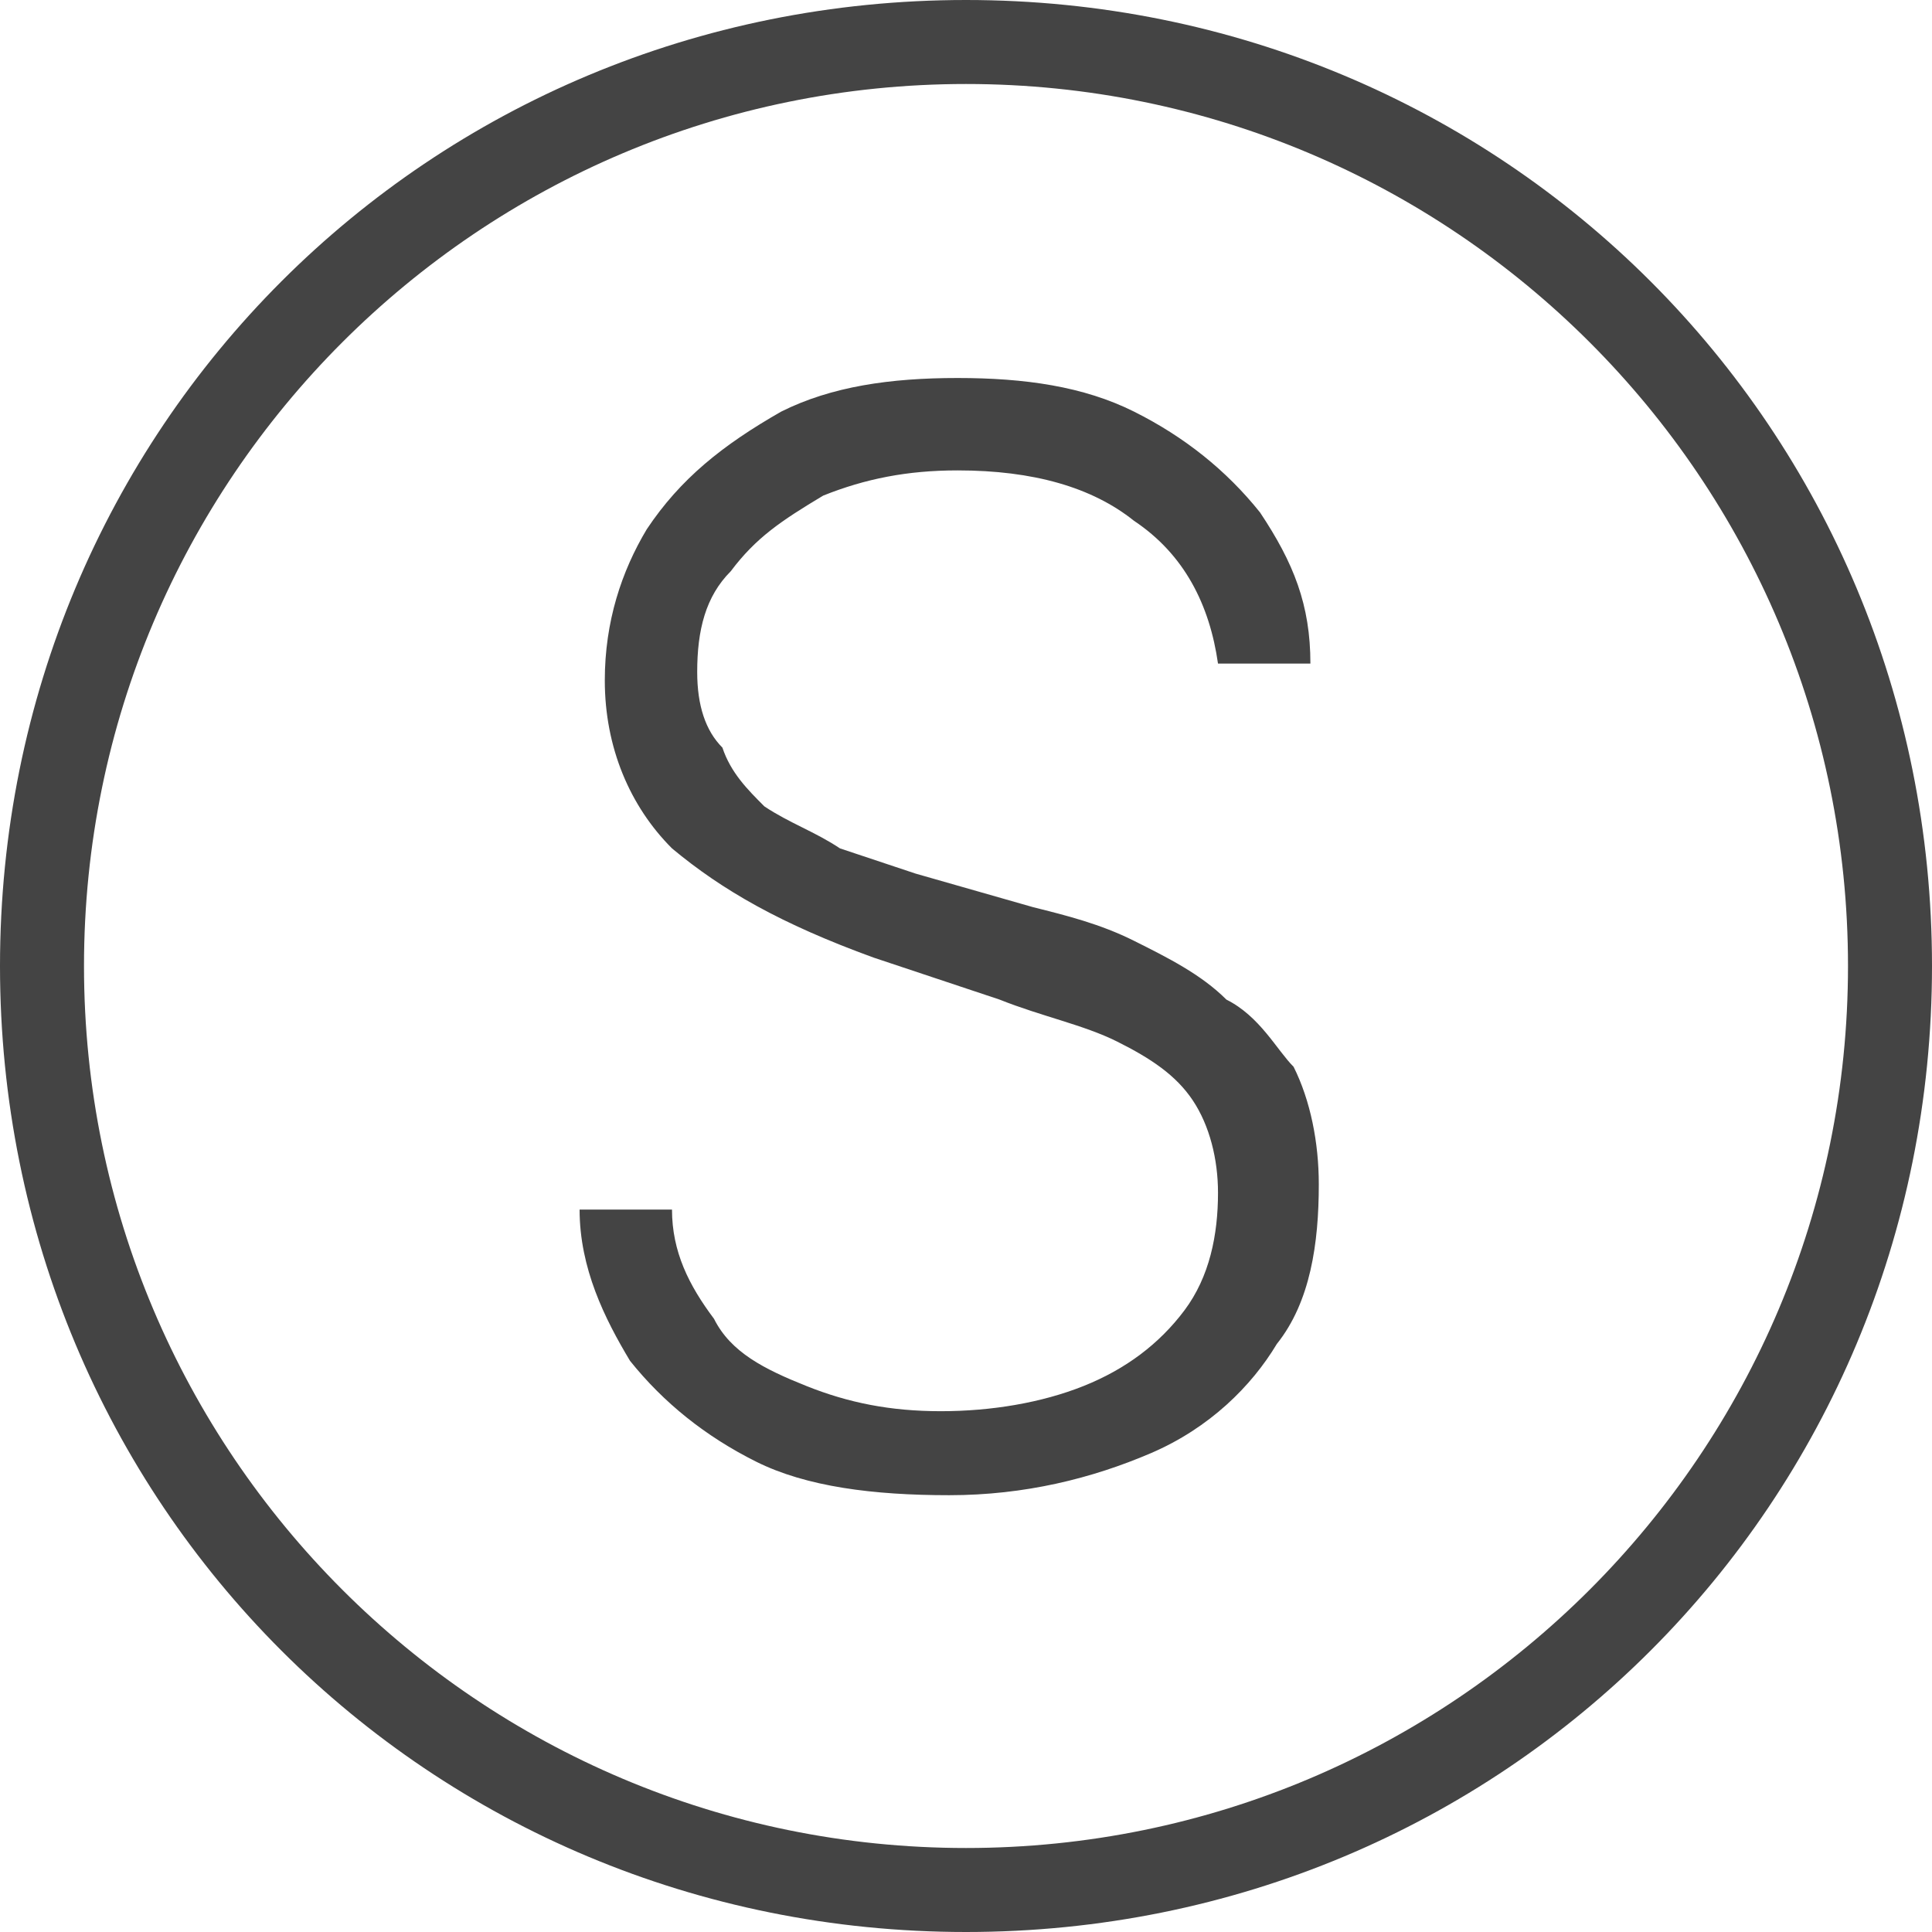 <?xml version="1.0" encoding="utf-8"?>
<!-- Generator: Adobe Illustrator 24.1.2, SVG Export Plug-In . SVG Version: 6.00 Build 0)  -->
<svg version="1.1" id="Слой_1" xmlns="http://www.w3.org/2000/svg" xmlns:xlink="http://www.w3.org/1999/xlink" x="0px" y="0px"
	 viewBox="0 0 23 23" style="enable-background:new 0 0 23 23;" xml:space="preserve">
<style type="text/css">
	.st0{fill:#444444;}
</style>
<g>
	<path class="st0" d="M11.5,0C5.1,0,0,5.1,0,11.5S5.1,23,11.5,23S23,17.9,23,11.5S17.9,0,11.5,0z M11.5,22C5.7,22,1,17.3,1,11.5
		S5.7,1,11.5,1S22,5.7,22,11.5S17.3,22,11.5,22z M14.6,11.9c-0.3-0.3-0.7-0.5-1.1-0.7c-0.4-0.2-0.8-0.3-1.2-0.4l-1.4-0.4
		c-0.3-0.1-0.6-0.2-0.9-0.3C9.7,9.9,9.4,9.8,9.1,9.6C8.9,9.4,8.7,9.2,8.6,8.9C8.4,8.7,8.3,8.4,8.3,8c0-0.5,0.1-0.9,0.4-1.2
		C9,6.4,9.3,6.2,9.8,5.9c0.5-0.2,1-0.3,1.6-0.3c0.9,0,1.6,0.2,2.1,0.6c0.6,0.4,0.9,1,1,1.7h1.1c0-0.7-0.2-1.2-0.6-1.8
		c-0.4-0.5-0.9-0.9-1.5-1.2c-0.6-0.3-1.3-0.4-2.1-0.4S9.9,4.6,9.3,4.9C8.6,5.3,8.1,5.7,7.7,6.3C7.4,6.8,7.2,7.4,7.2,8.1
		c0,0.8,0.3,1.5,0.8,2c0.6,0.5,1.3,0.9,2.4,1.3l1.5,0.5c0.5,0.2,1,0.3,1.4,0.5s0.7,0.4,0.9,0.7s0.3,0.7,0.3,1.1c0,0.5-0.1,1-0.4,1.4
		c-0.3,0.4-0.7,0.7-1.2,0.9c-0.5,0.2-1.1,0.3-1.7,0.3c-0.6,0-1.1-0.1-1.6-0.3c-0.5-0.2-0.9-0.4-1.1-0.8C8.2,15.3,8,14.9,8,14.4H6.9
		c0,0.7,0.3,1.3,0.6,1.8c0.4,0.5,0.9,0.9,1.5,1.2c0.6,0.3,1.4,0.4,2.3,0.4c0.9,0,1.7-0.2,2.4-0.5c0.7-0.3,1.2-0.8,1.5-1.3
		c0.4-0.5,0.5-1.2,0.5-1.9c0-0.5-0.1-1-0.3-1.4C15.2,12.5,15,12.1,14.6,11.9z"/>
</g>
</svg>
